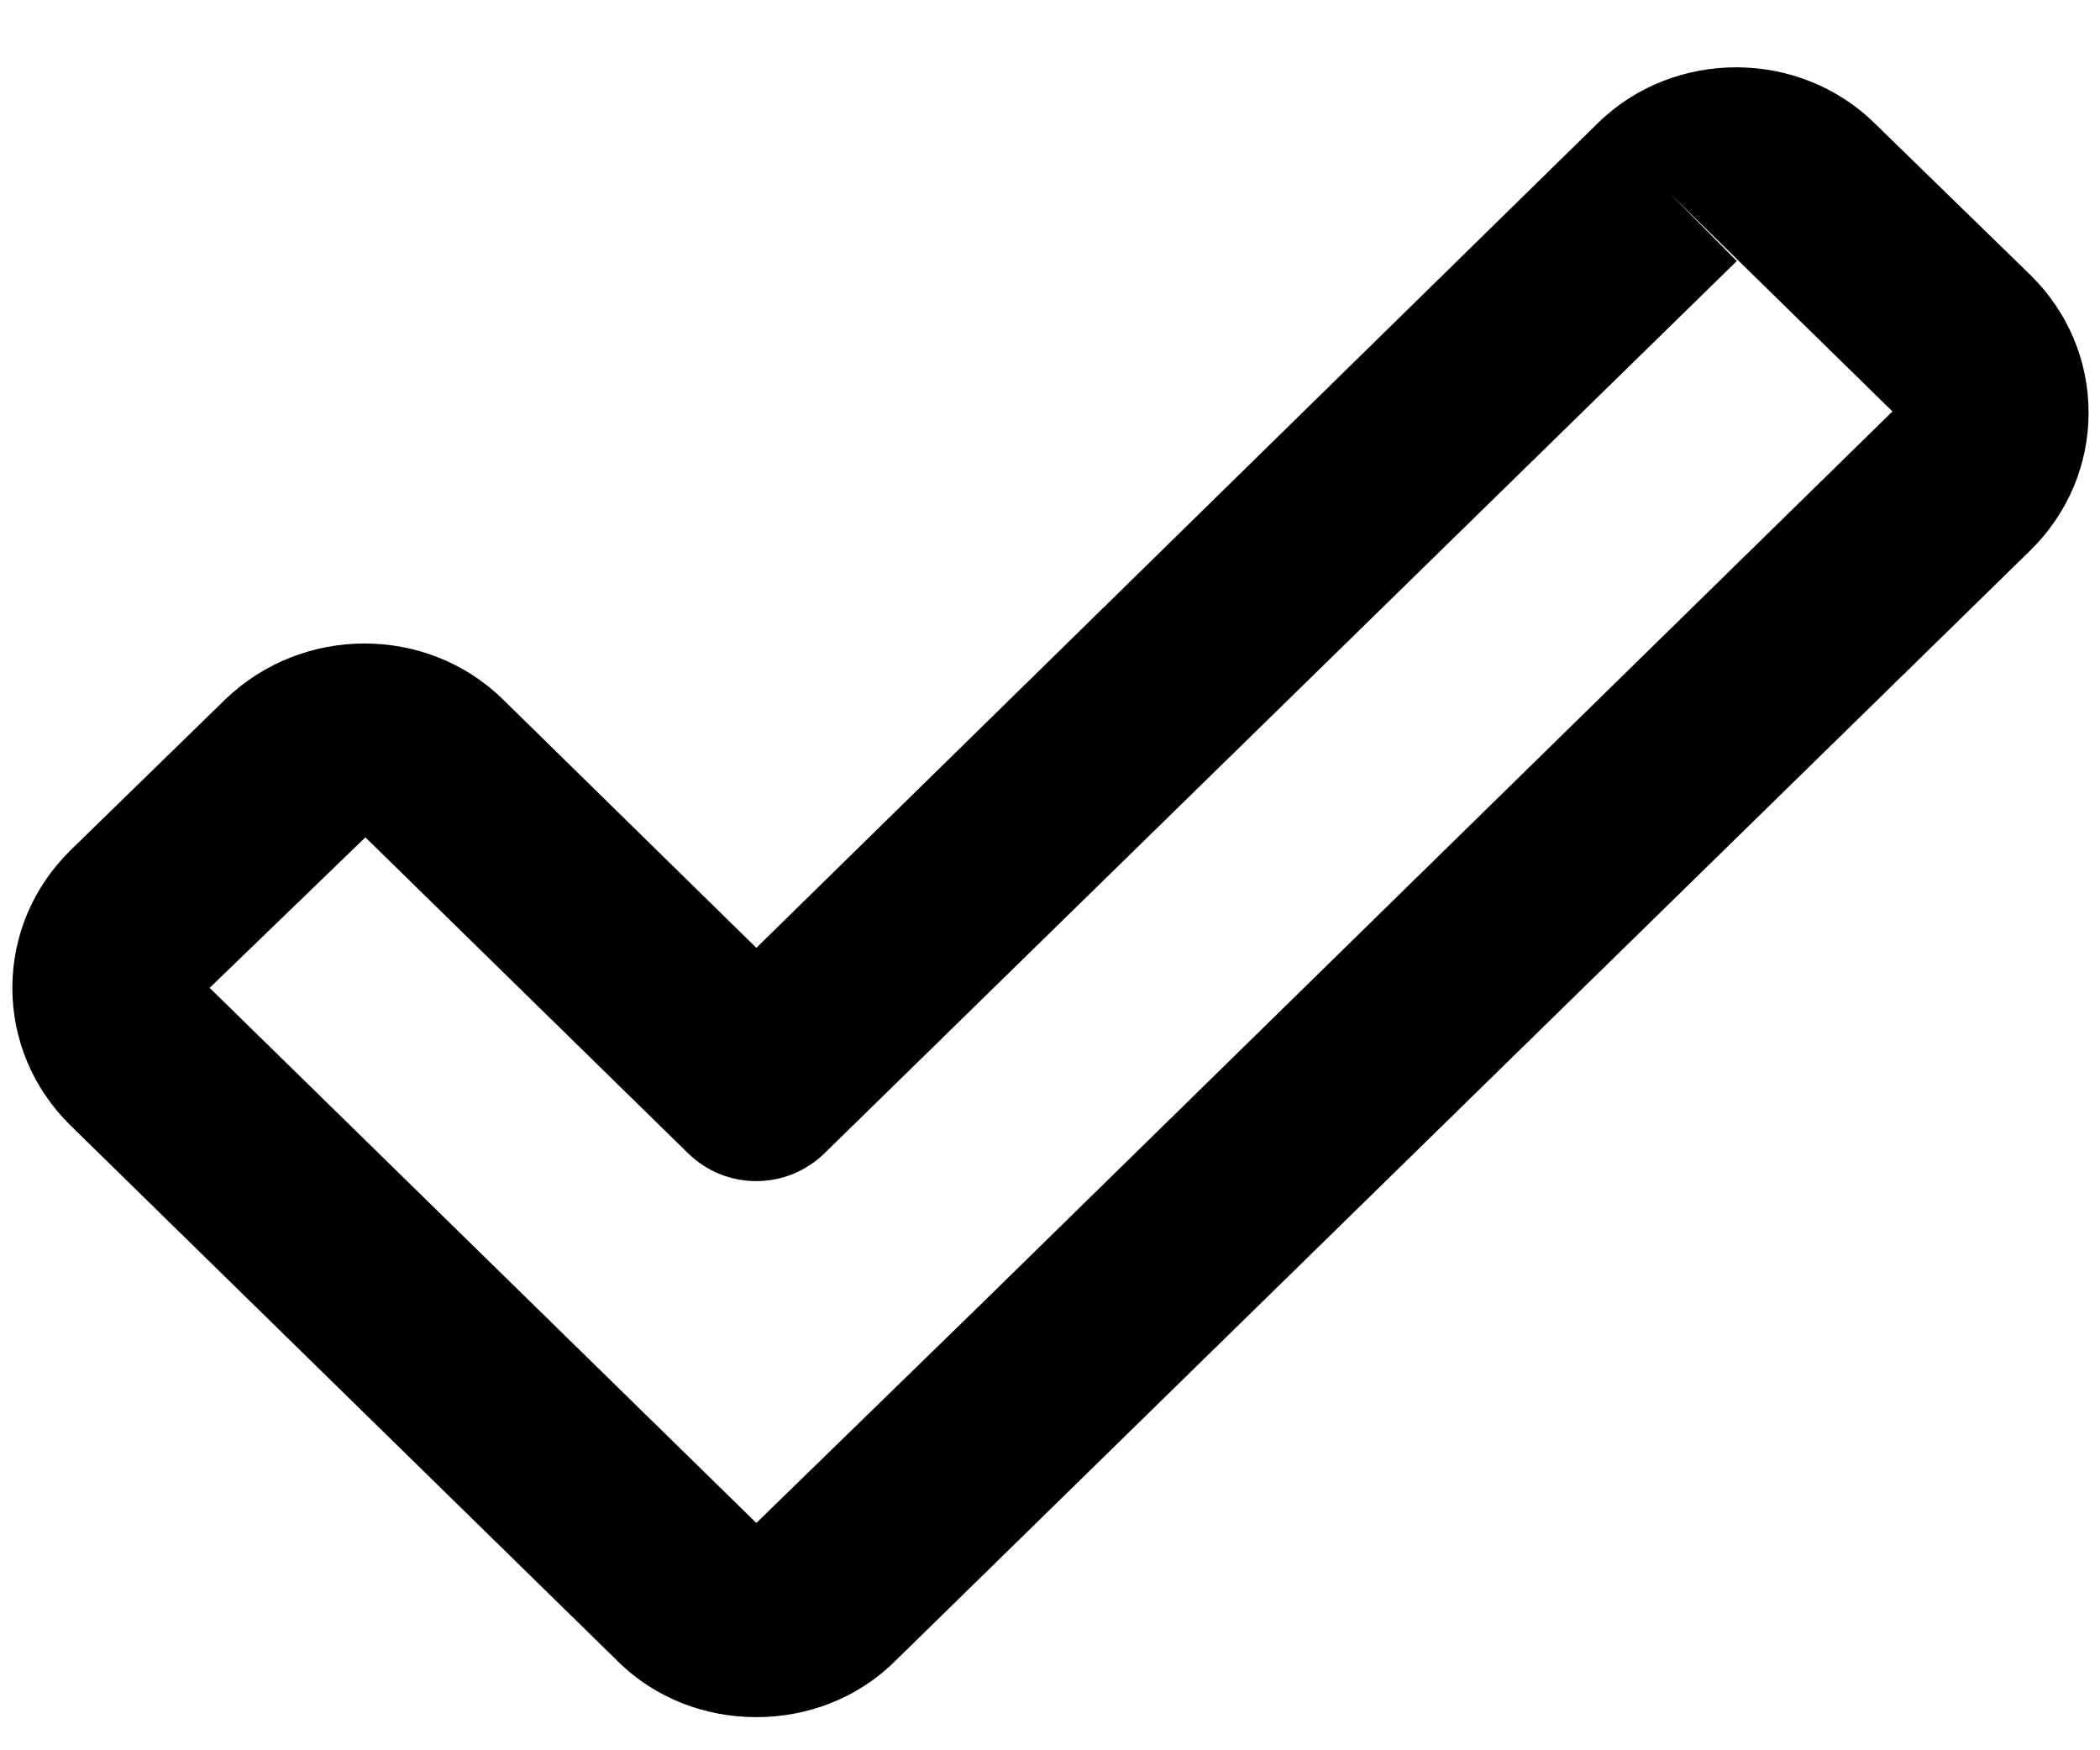 <svg width="18" height="15" viewBox="0 0 18 15" fill="none" xmlns="http://www.w3.org/2000/svg">
<path d="M13.7 1.051L6.483 8.123L4.308 5.991C3.657 5.356 2.596 5.356 1.934 5.991L0.6 7.291C0.285 7.603 0.106 8.019 0.106 8.466C0.106 8.913 0.285 9.329 0.6 9.641L5.296 14.238C5.621 14.56 6.052 14.716 6.483 14.716C6.913 14.716 7.344 14.56 7.67 14.238L17.408 4.712C17.723 4.4 17.902 3.984 17.902 3.537C17.902 3.089 17.723 2.673 17.408 2.361L16.074 1.062C15.423 0.417 14.351 0.417 13.7 1.051ZM8.416 11.17L6.483 13.052L1.797 8.466L3.132 7.176L5.894 9.88C6.22 10.203 6.745 10.203 7.071 9.88L14.887 2.237L14.299 1.644L16.221 3.526L8.416 11.17Z" fill="black"/>
</svg>
